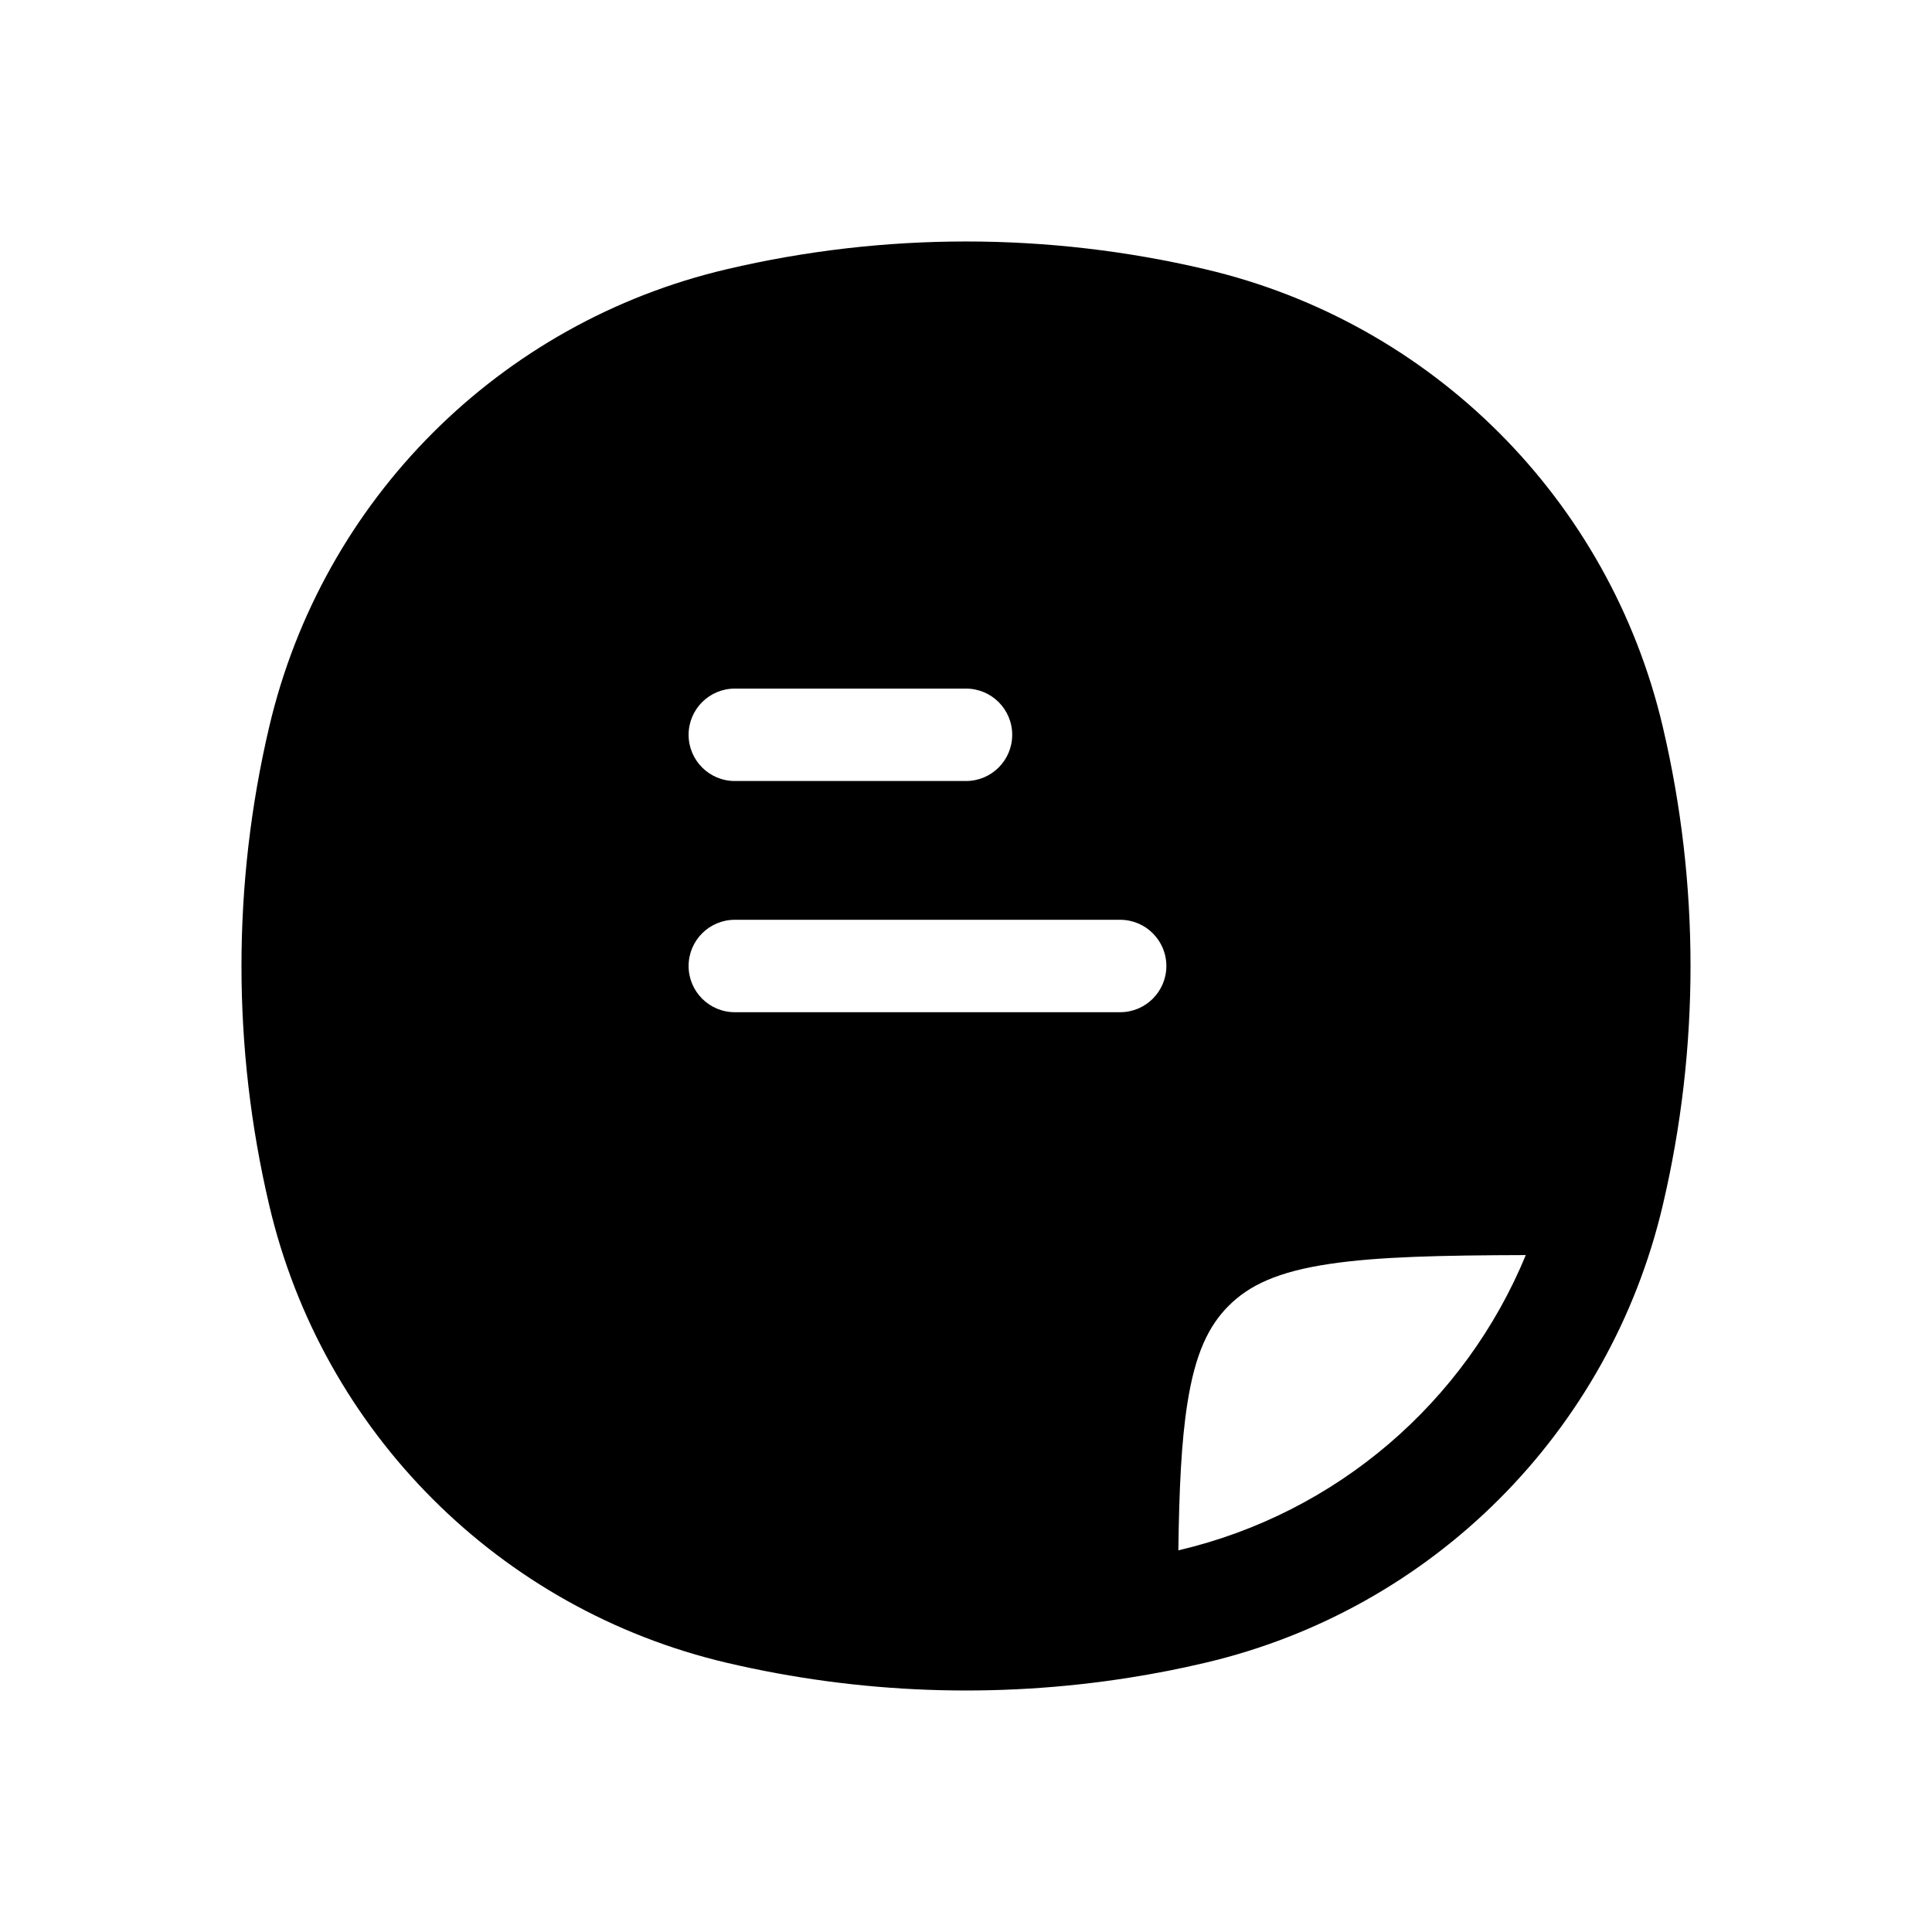 <svg width="24" height="24" viewBox="0 0 24 24" fill="none" xmlns="http://www.w3.org/2000/svg">
	<path fill-rule="evenodd" clip-rule="evenodd" d="M16.523 15.7C17.122 15.611 17.894 15.594 18.954 15.591C18.2 17.418 16.606 18.798 14.642 19.258L14.638 19.259C14.648 18.497 14.675 17.909 14.75 17.434C14.847 16.813 15.014 16.47 15.263 16.221C15.518 15.966 15.872 15.796 16.523 15.7ZM14.97 3.344C13.017 2.885 10.983 2.885 9.03 3.344C6.208 4.005 4.005 6.208 3.344 9.03C2.885 10.983 2.885 13.017 3.344 14.97C4.005 17.792 6.208 19.994 9.03 20.656C10.671 21.041 12.368 21.103 14.027 20.841C14.343 20.791 14.658 20.73 14.97 20.656C17.792 19.994 19.994 17.792 20.656 14.97C21.115 13.017 21.115 10.983 20.656 9.03C19.994 6.208 17.792 4.005 14.97 3.344ZM8.554 9.128C8.554 8.811 8.811 8.554 9.128 8.554H12C12.317 8.554 12.574 8.811 12.574 9.128C12.574 9.445 12.317 9.702 12 9.702H9.128C8.811 9.702 8.554 9.445 8.554 9.128ZM8.554 12C8.554 11.683 8.811 11.426 9.128 11.426H13.915C14.232 11.426 14.489 11.683 14.489 12C14.489 12.317 14.232 12.574 13.915 12.574H9.128C8.811 12.574 8.554 12.317 8.554 12Z" fill="currentColor" />
</svg>
